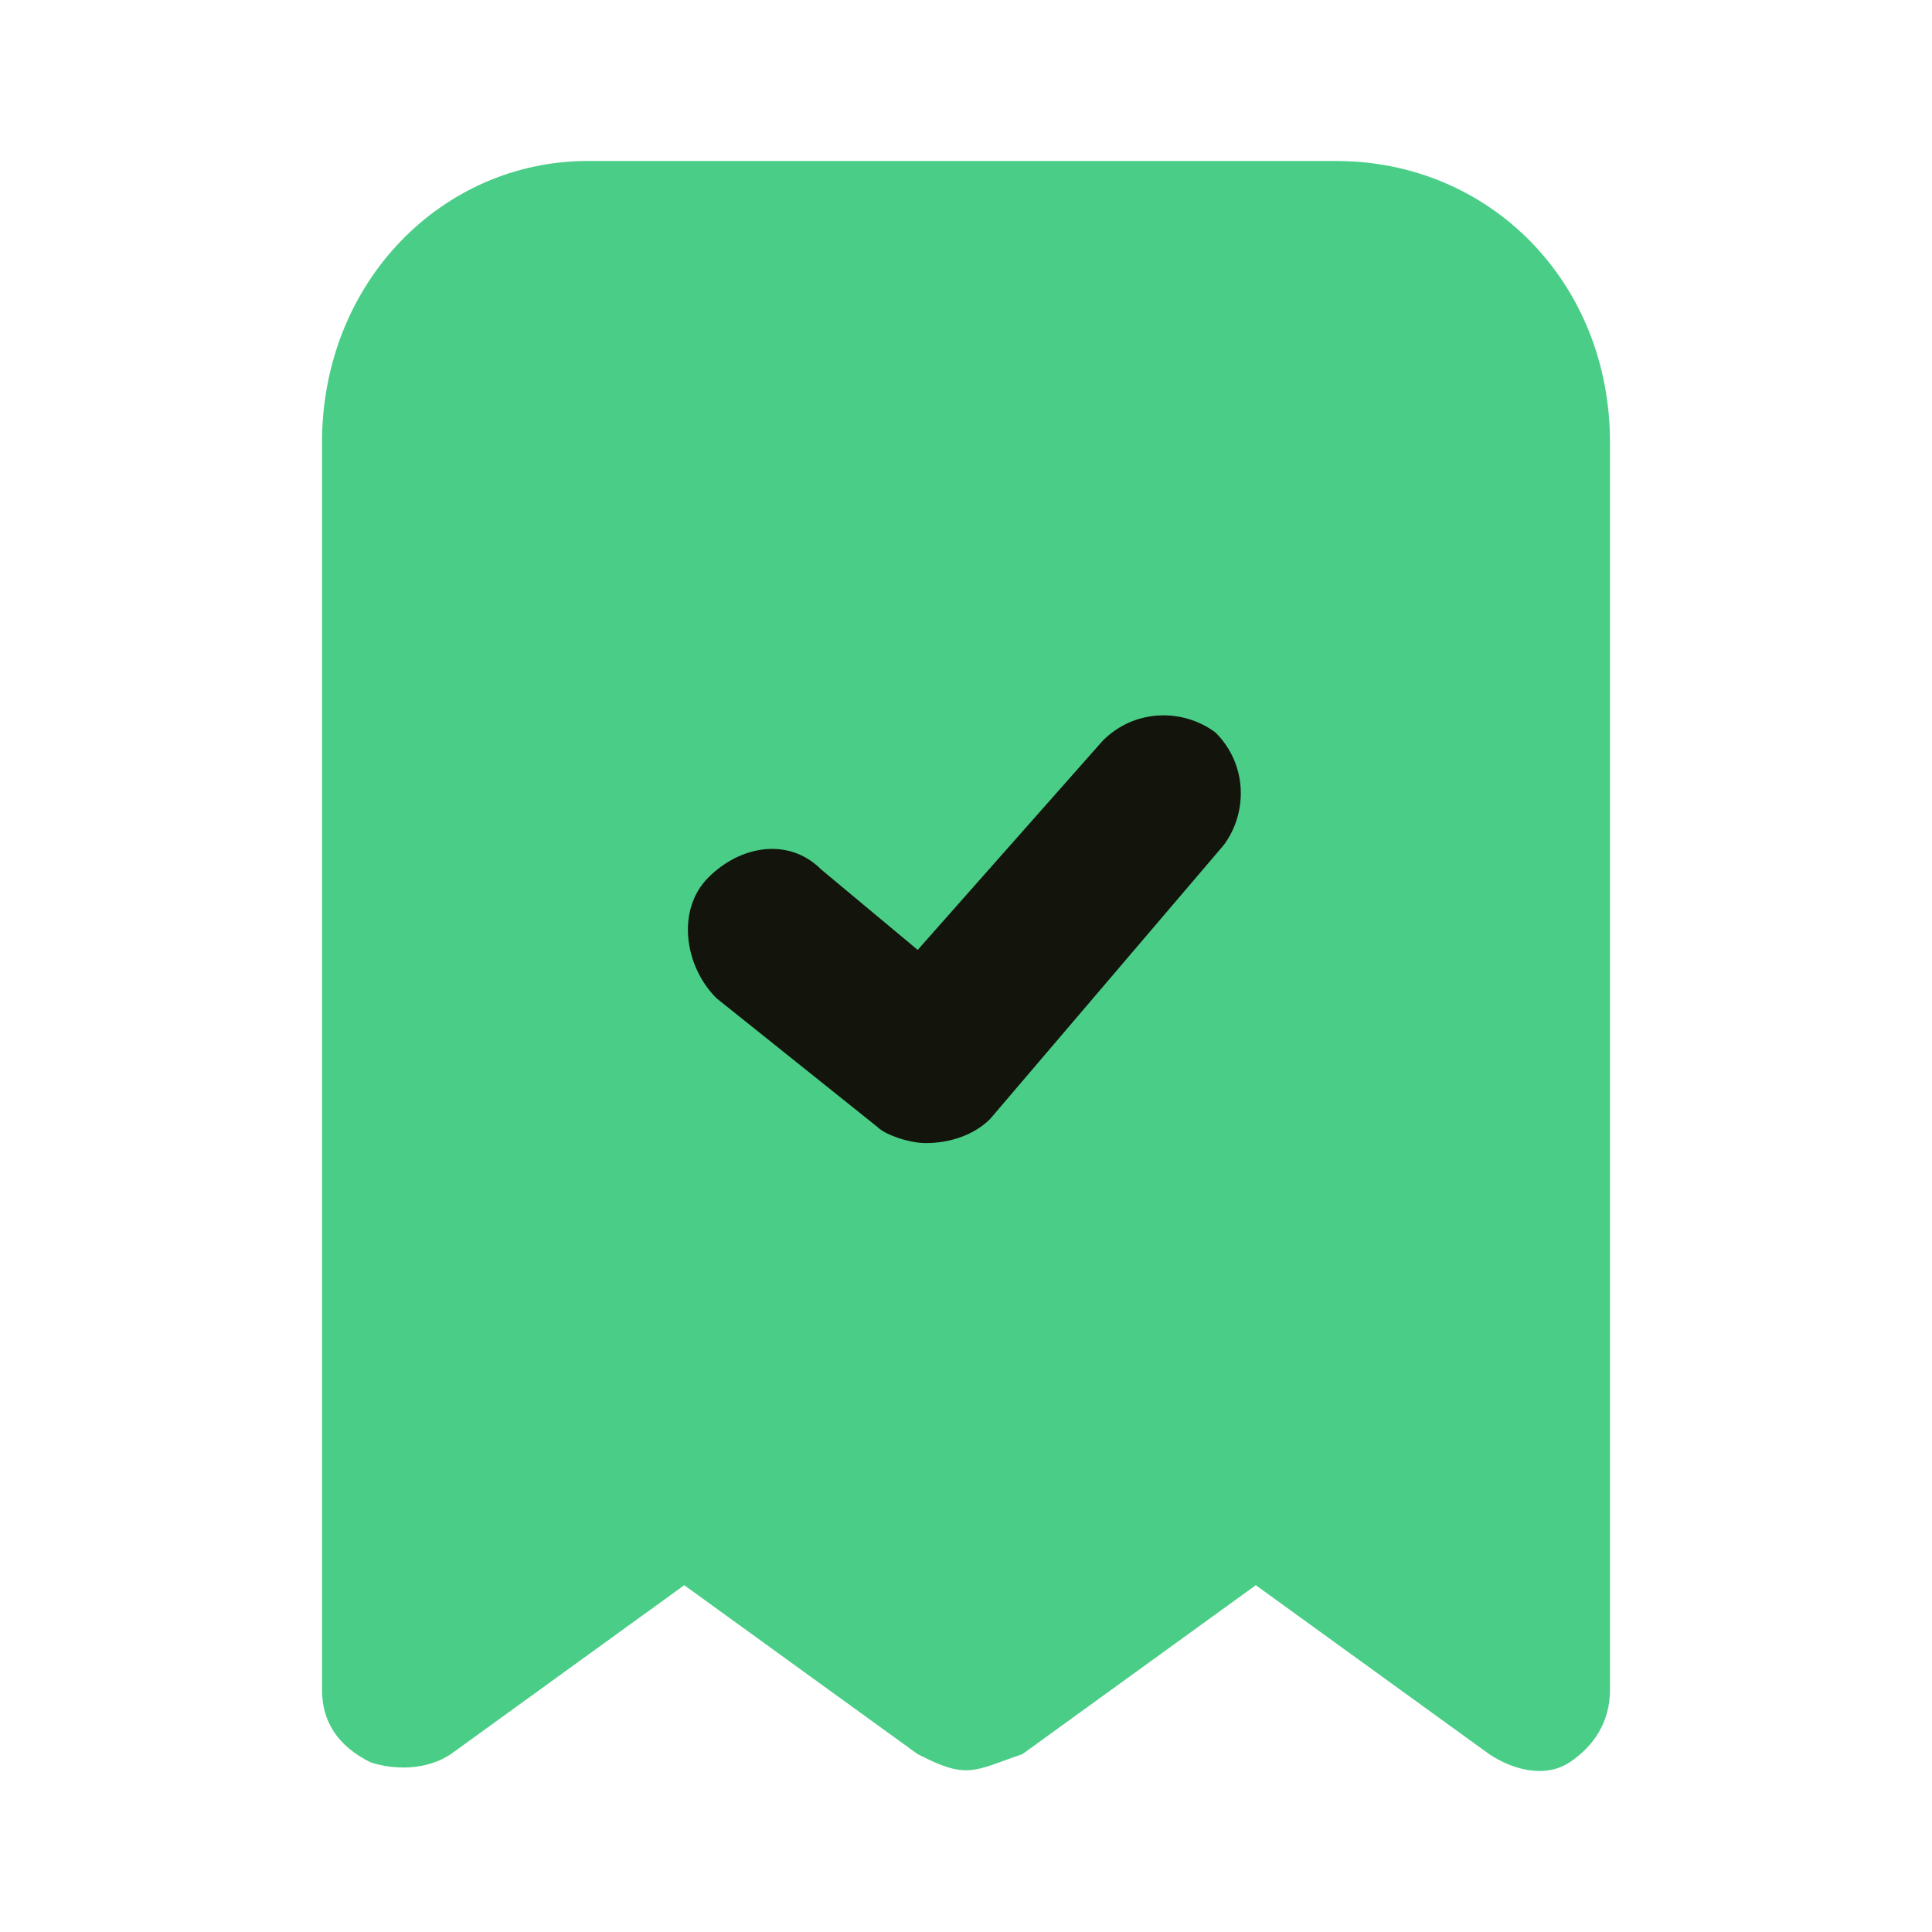 <svg width="24" height="24" viewBox="0 0 24 24" fill="none" xmlns="http://www.w3.org/2000/svg">
<path d="M12 21.991C11.8 21.991 11.6 21.891 11.4 21.791L8.5 19.692L5.6 21.791C5.3 21.991 4.9 21.991 4.6 21.891C4.2 21.691 4 21.391 4 20.991V5.498C4 3.499 5.5 2 7.3 2H16.6C18.5 2 20 3.499 20 5.498V20.991C20 21.391 19.8 21.691 19.5 21.891C19.2 22.091 18.8 21.991 18.5 21.791L15.6 19.692L12.7 21.791C12.4 21.891 12.2 21.991 12 21.991Z" fill="#4ACE87"/>
<path d="M11.5 14.2C11.3 14.2 11 14.1 10.9 14L8.9 12.4C8.5 12 8.4 11.3 8.8 10.9C9.2 10.5 9.8 10.4 10.2 10.8L11.4 11.8L13.7 9.2C14.1 8.8 14.7 8.8 15.1 9.1C15.5 9.5 15.5 10.1 15.2 10.5L12.3 13.9C12.1 14.1 11.8 14.2 11.5 14.2Z" fill="#13140B"/>
</svg>
